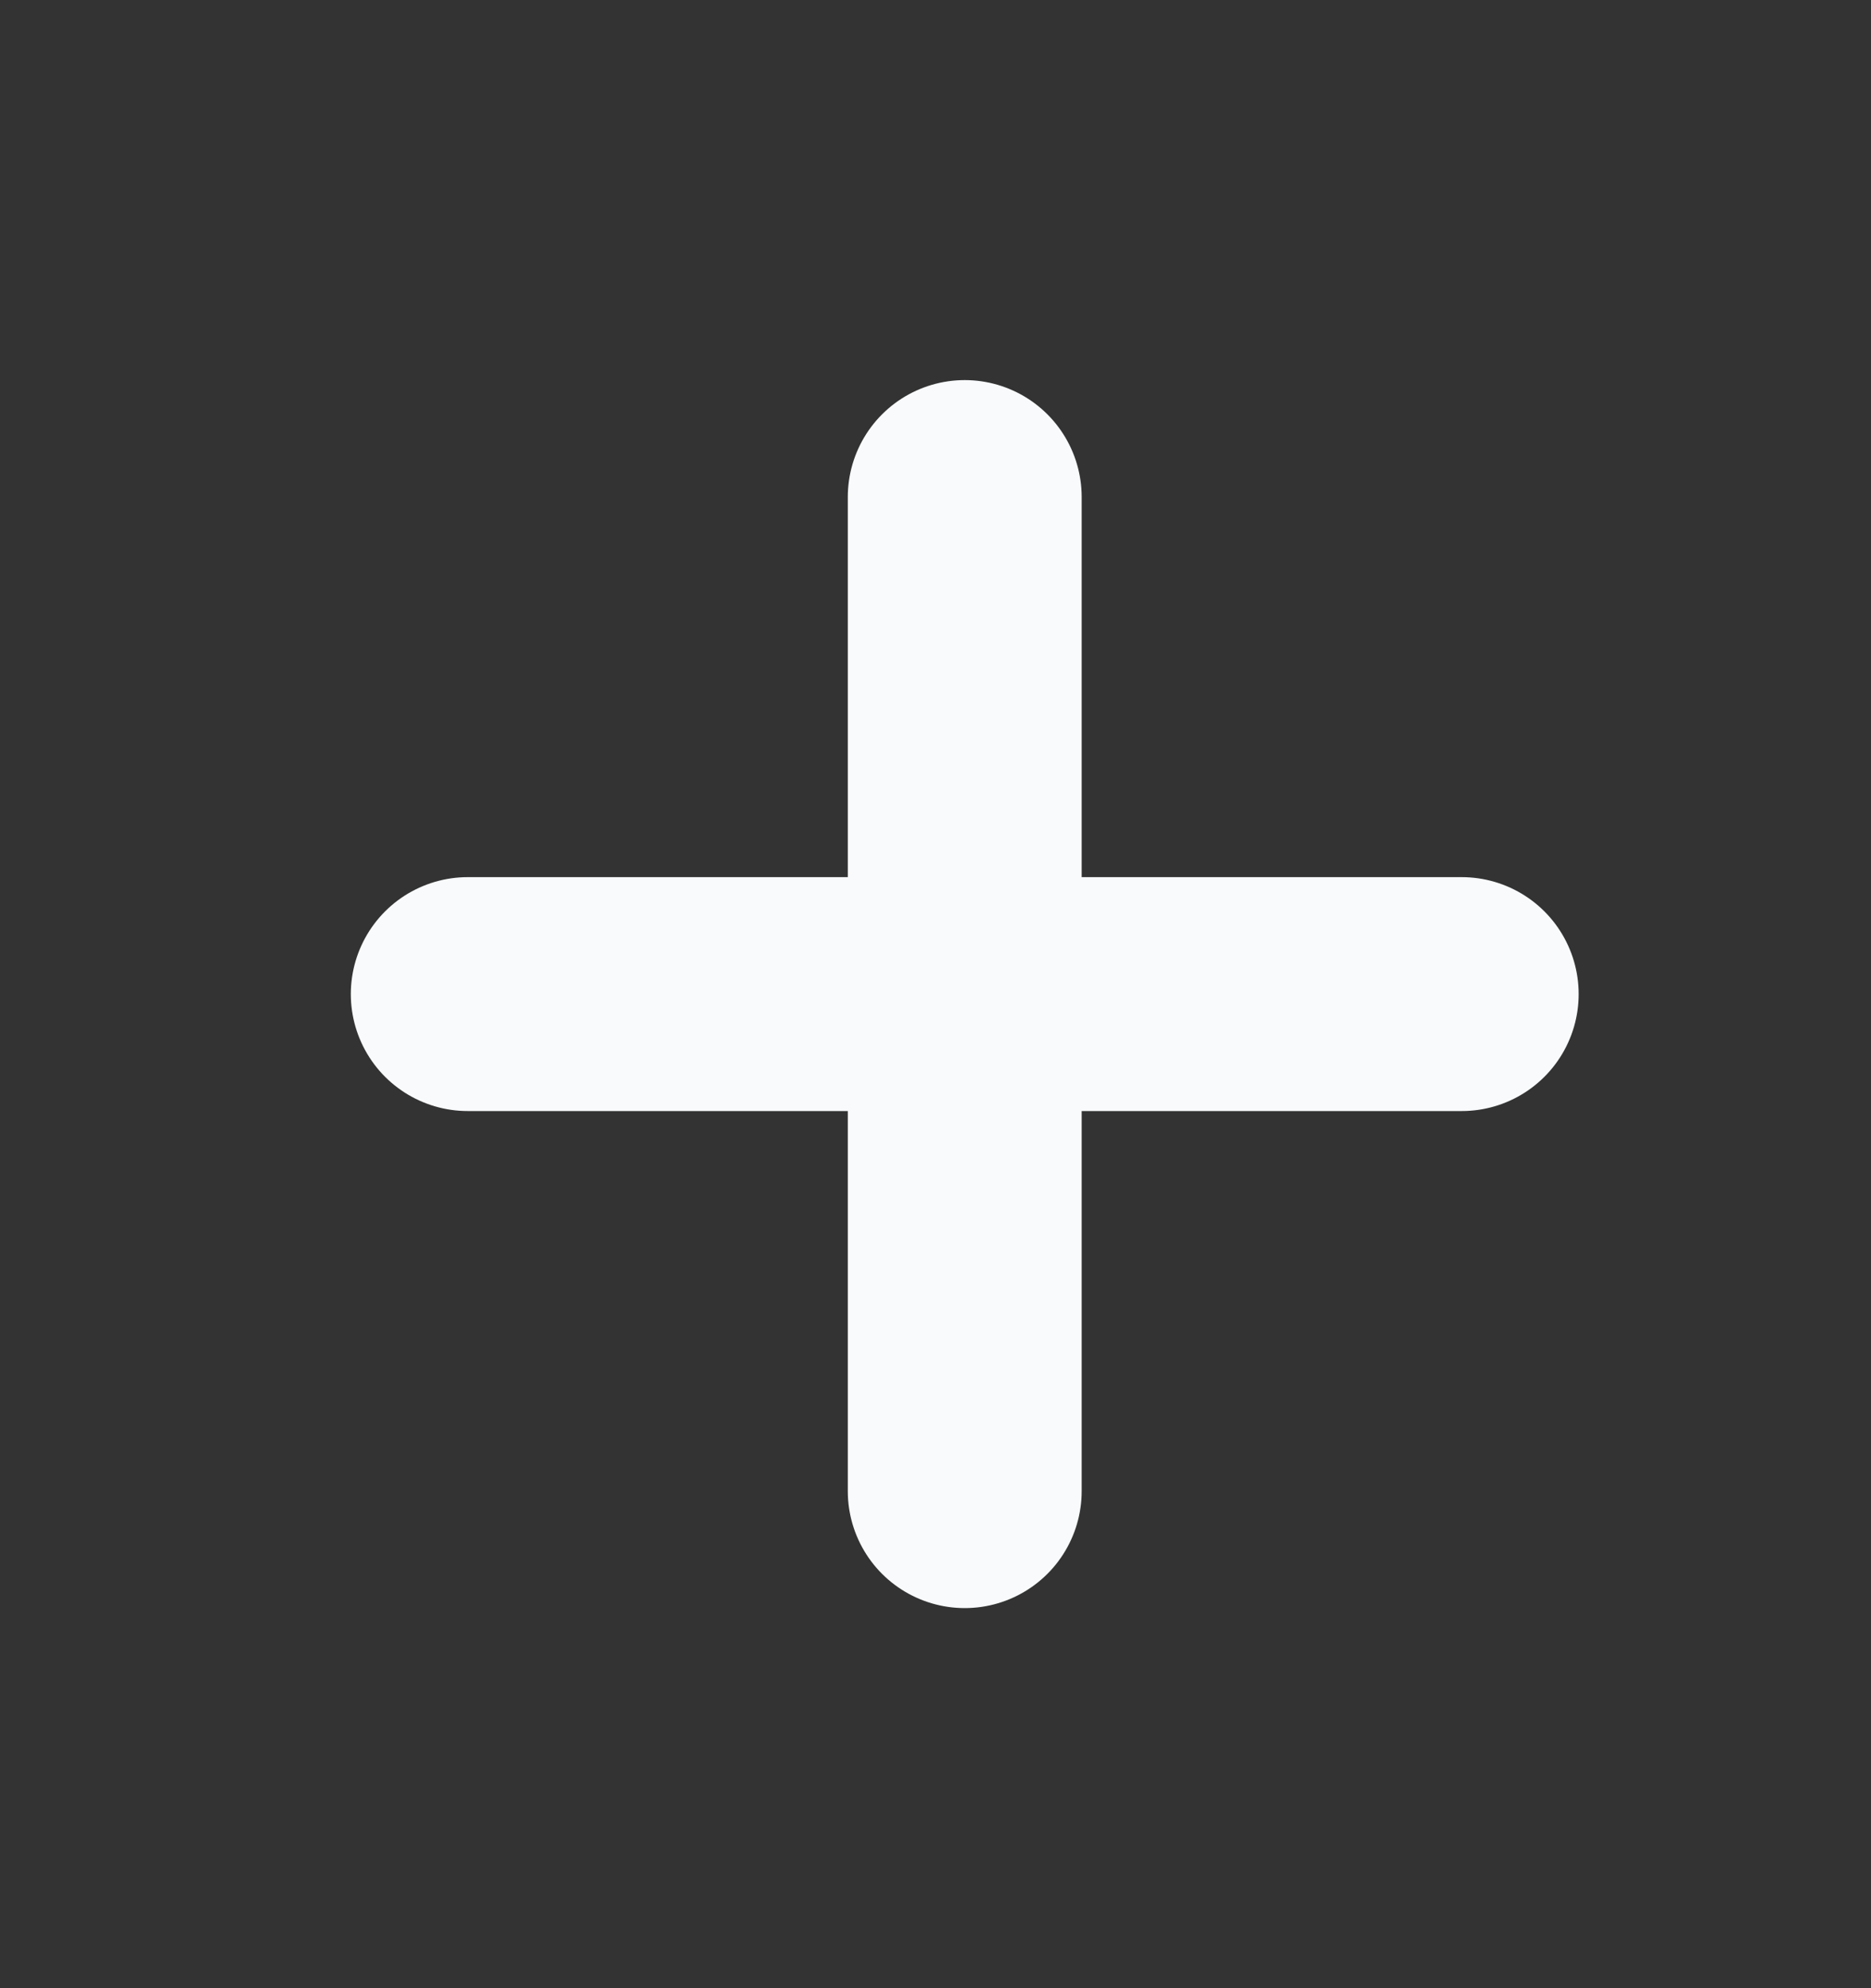 <svg width="16" height="17" viewBox="0 0 16 17" fill="none" xmlns="http://www.w3.org/2000/svg">
<rect x="0" y="0" width="16" height="17" fill="#333333" stroke="none"/>
<path d="M4 8.5H12.5" stroke="#F8FAFC" stroke-width="2" stroke-linecap="round"/>
<path d="M8.25 12.75V4.25" stroke="#F8FAFC" stroke-width="2" stroke-linecap="round"/>
</svg>
